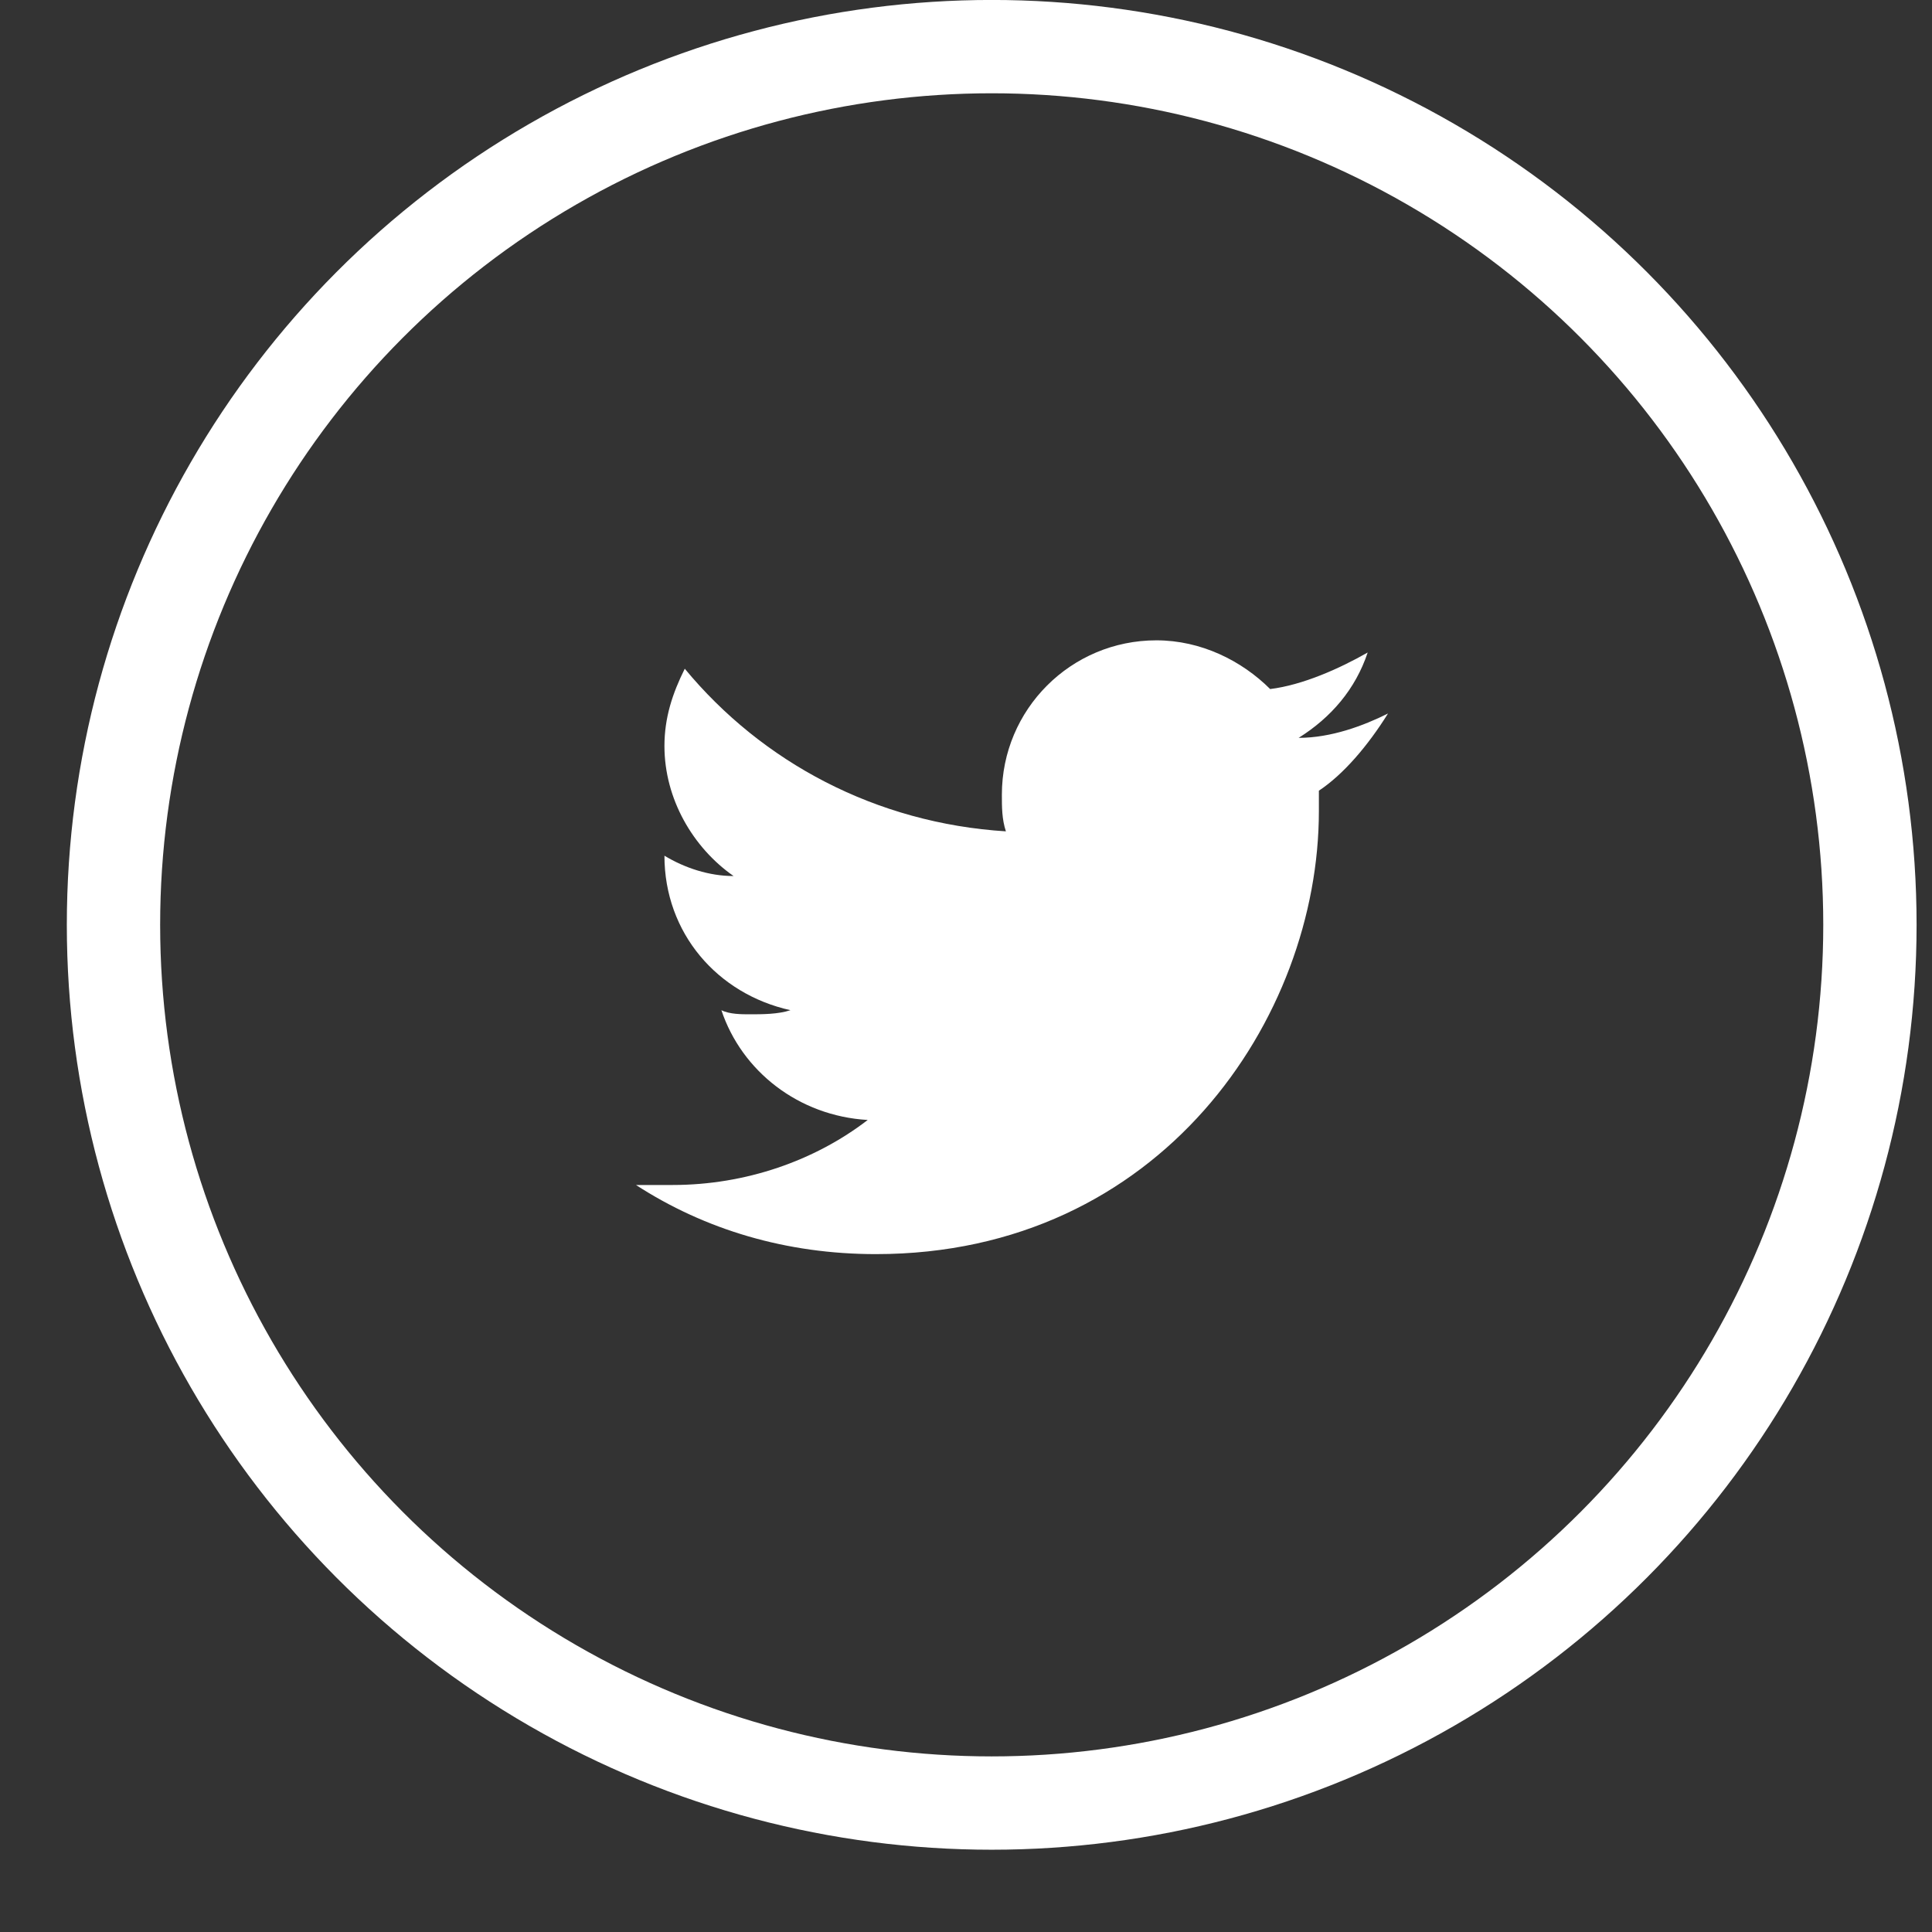 <svg width="40" height="40" viewBox="0 0 23 23" fill="none" xmlns="http://www.w3.org/2000/svg">
<rect x="0" y="0" width="23" height="23" fill="#333333" stroke="none"/>
<path d="M16.524 8.494C16.234 8.639 15.847 8.784 15.46 8.784C15.847 8.542 16.137 8.203 16.282 7.768C15.943 7.961 15.508 8.155 15.121 8.203C14.782 7.865 14.298 7.623 13.766 7.623C12.749 7.623 11.927 8.445 11.927 9.461C11.927 9.607 11.927 9.752 11.975 9.897C10.427 9.8 9.072 9.074 8.152 7.961C8.007 8.252 7.91 8.542 7.91 8.881C7.91 9.51 8.249 10.091 8.733 10.429C8.442 10.429 8.152 10.333 7.91 10.187C7.91 11.107 8.539 11.833 9.41 12.026C9.265 12.075 9.072 12.075 8.926 12.075C8.83 12.075 8.684 12.075 8.588 12.026C8.83 12.752 9.507 13.285 10.33 13.333C9.701 13.817 8.878 14.107 8.007 14.107C7.862 14.107 7.717 14.107 7.571 14.107C8.394 14.64 9.362 14.93 10.427 14.93C13.814 14.93 15.701 12.123 15.701 9.655V9.413C15.992 9.22 16.282 8.881 16.524 8.494Z" fill="white"/>
<circle cx="11.806" cy="11.01" r="10.455" stroke="white" stroke-width="1.111"/>
</svg>
